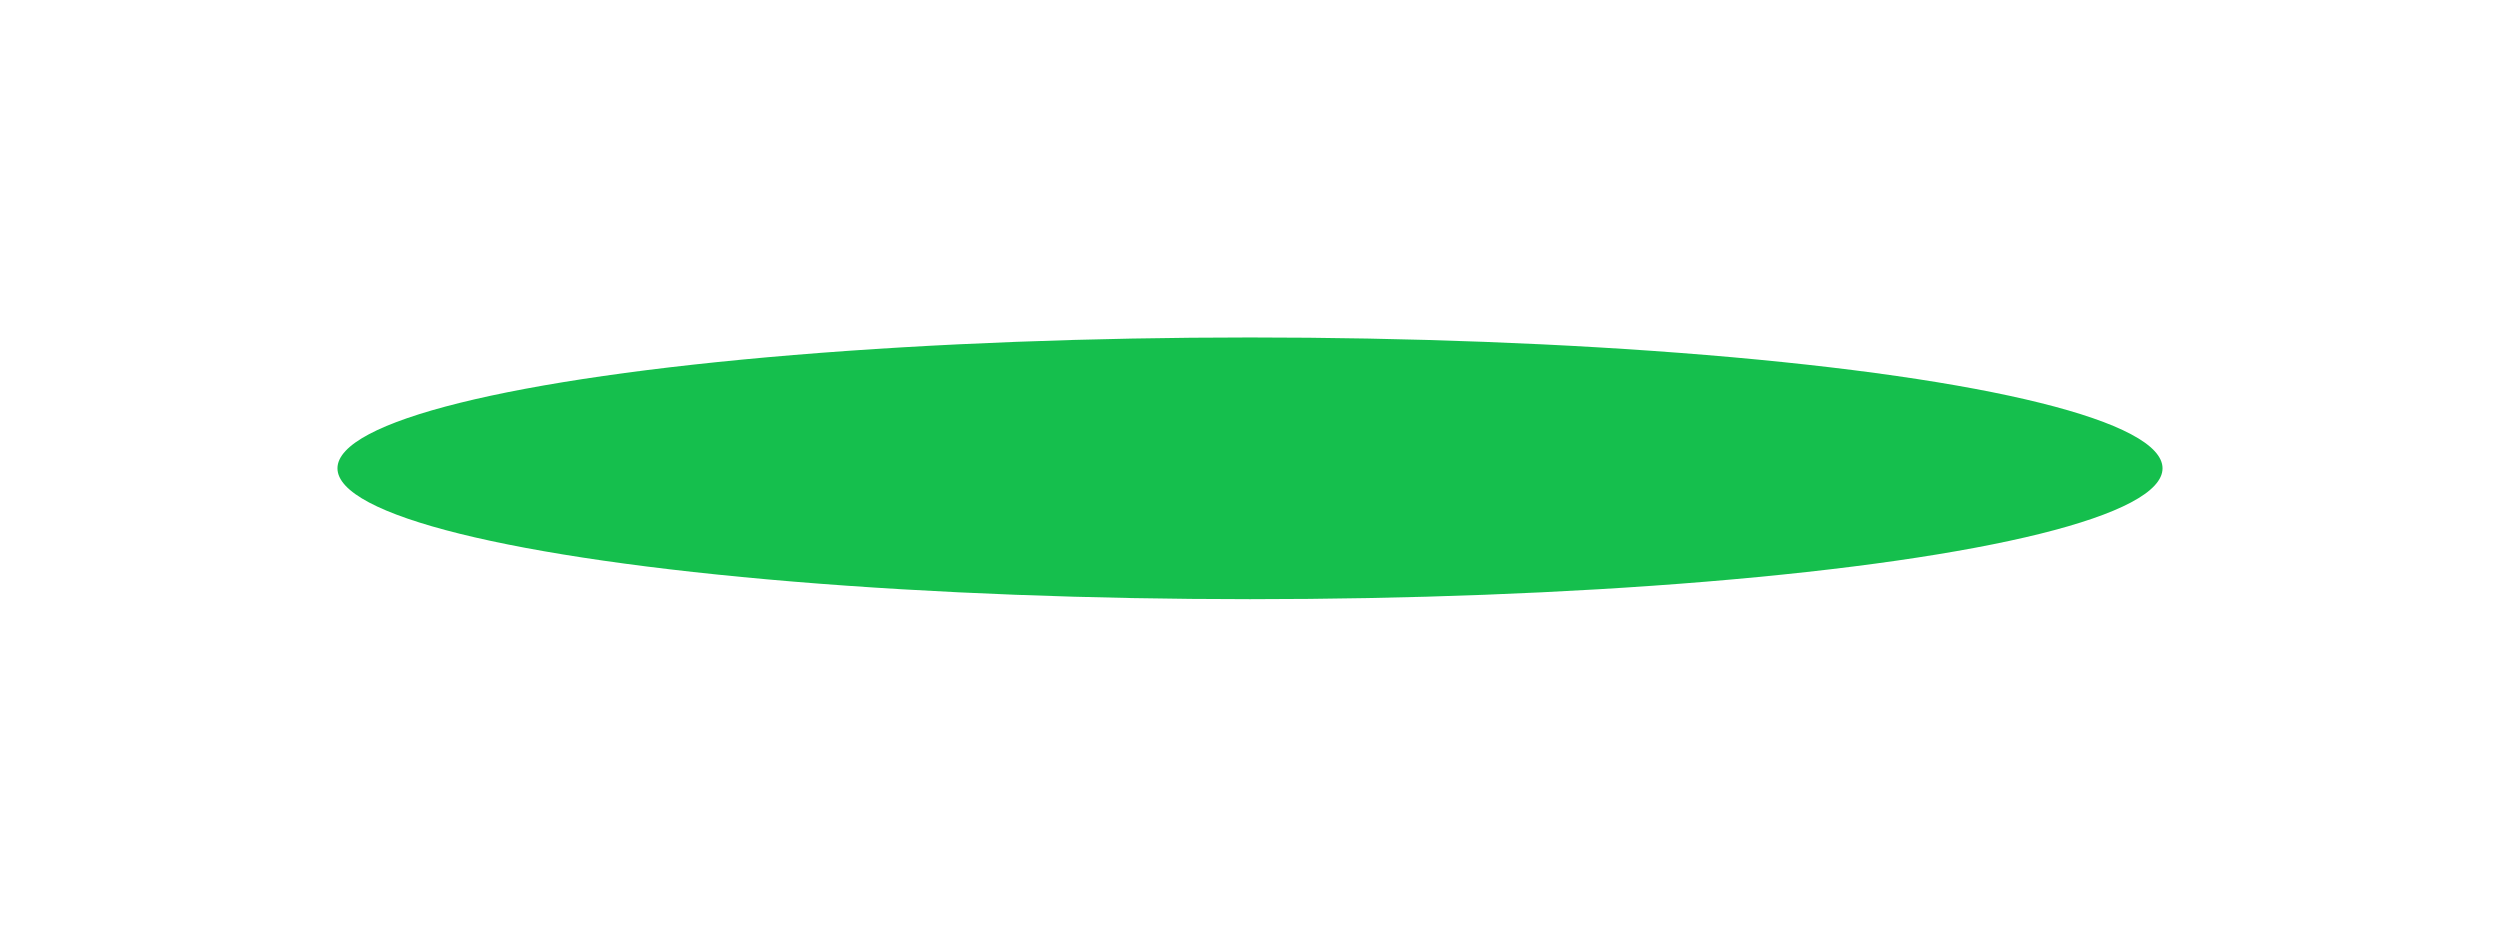 <svg width="363" height="136" viewBox="0 0 363 136" fill="none" xmlns="http://www.w3.org/2000/svg">
<g filter="url(#filter0_f_2236_7)">
<ellipse cx="181.5" cy="68" rx="132.5" ry="19" fill="#15BF4D"/>
</g>
<defs>
<filter id="filter0_f_2236_7" x="0.3" y="0.3" width="362.4" height="135.4" filterUnits="userSpaceOnUse" color-interpolation-filters="sRGB">
<feFlood flood-opacity="0" result="BackgroundImageFix"/>
<feBlend mode="normal" in="SourceGraphic" in2="BackgroundImageFix" result="shape"/>
<feGaussianBlur stdDeviation="24.35" result="effect1_foregroundBlur_2236_7"/>
</filter>
</defs>
</svg>
